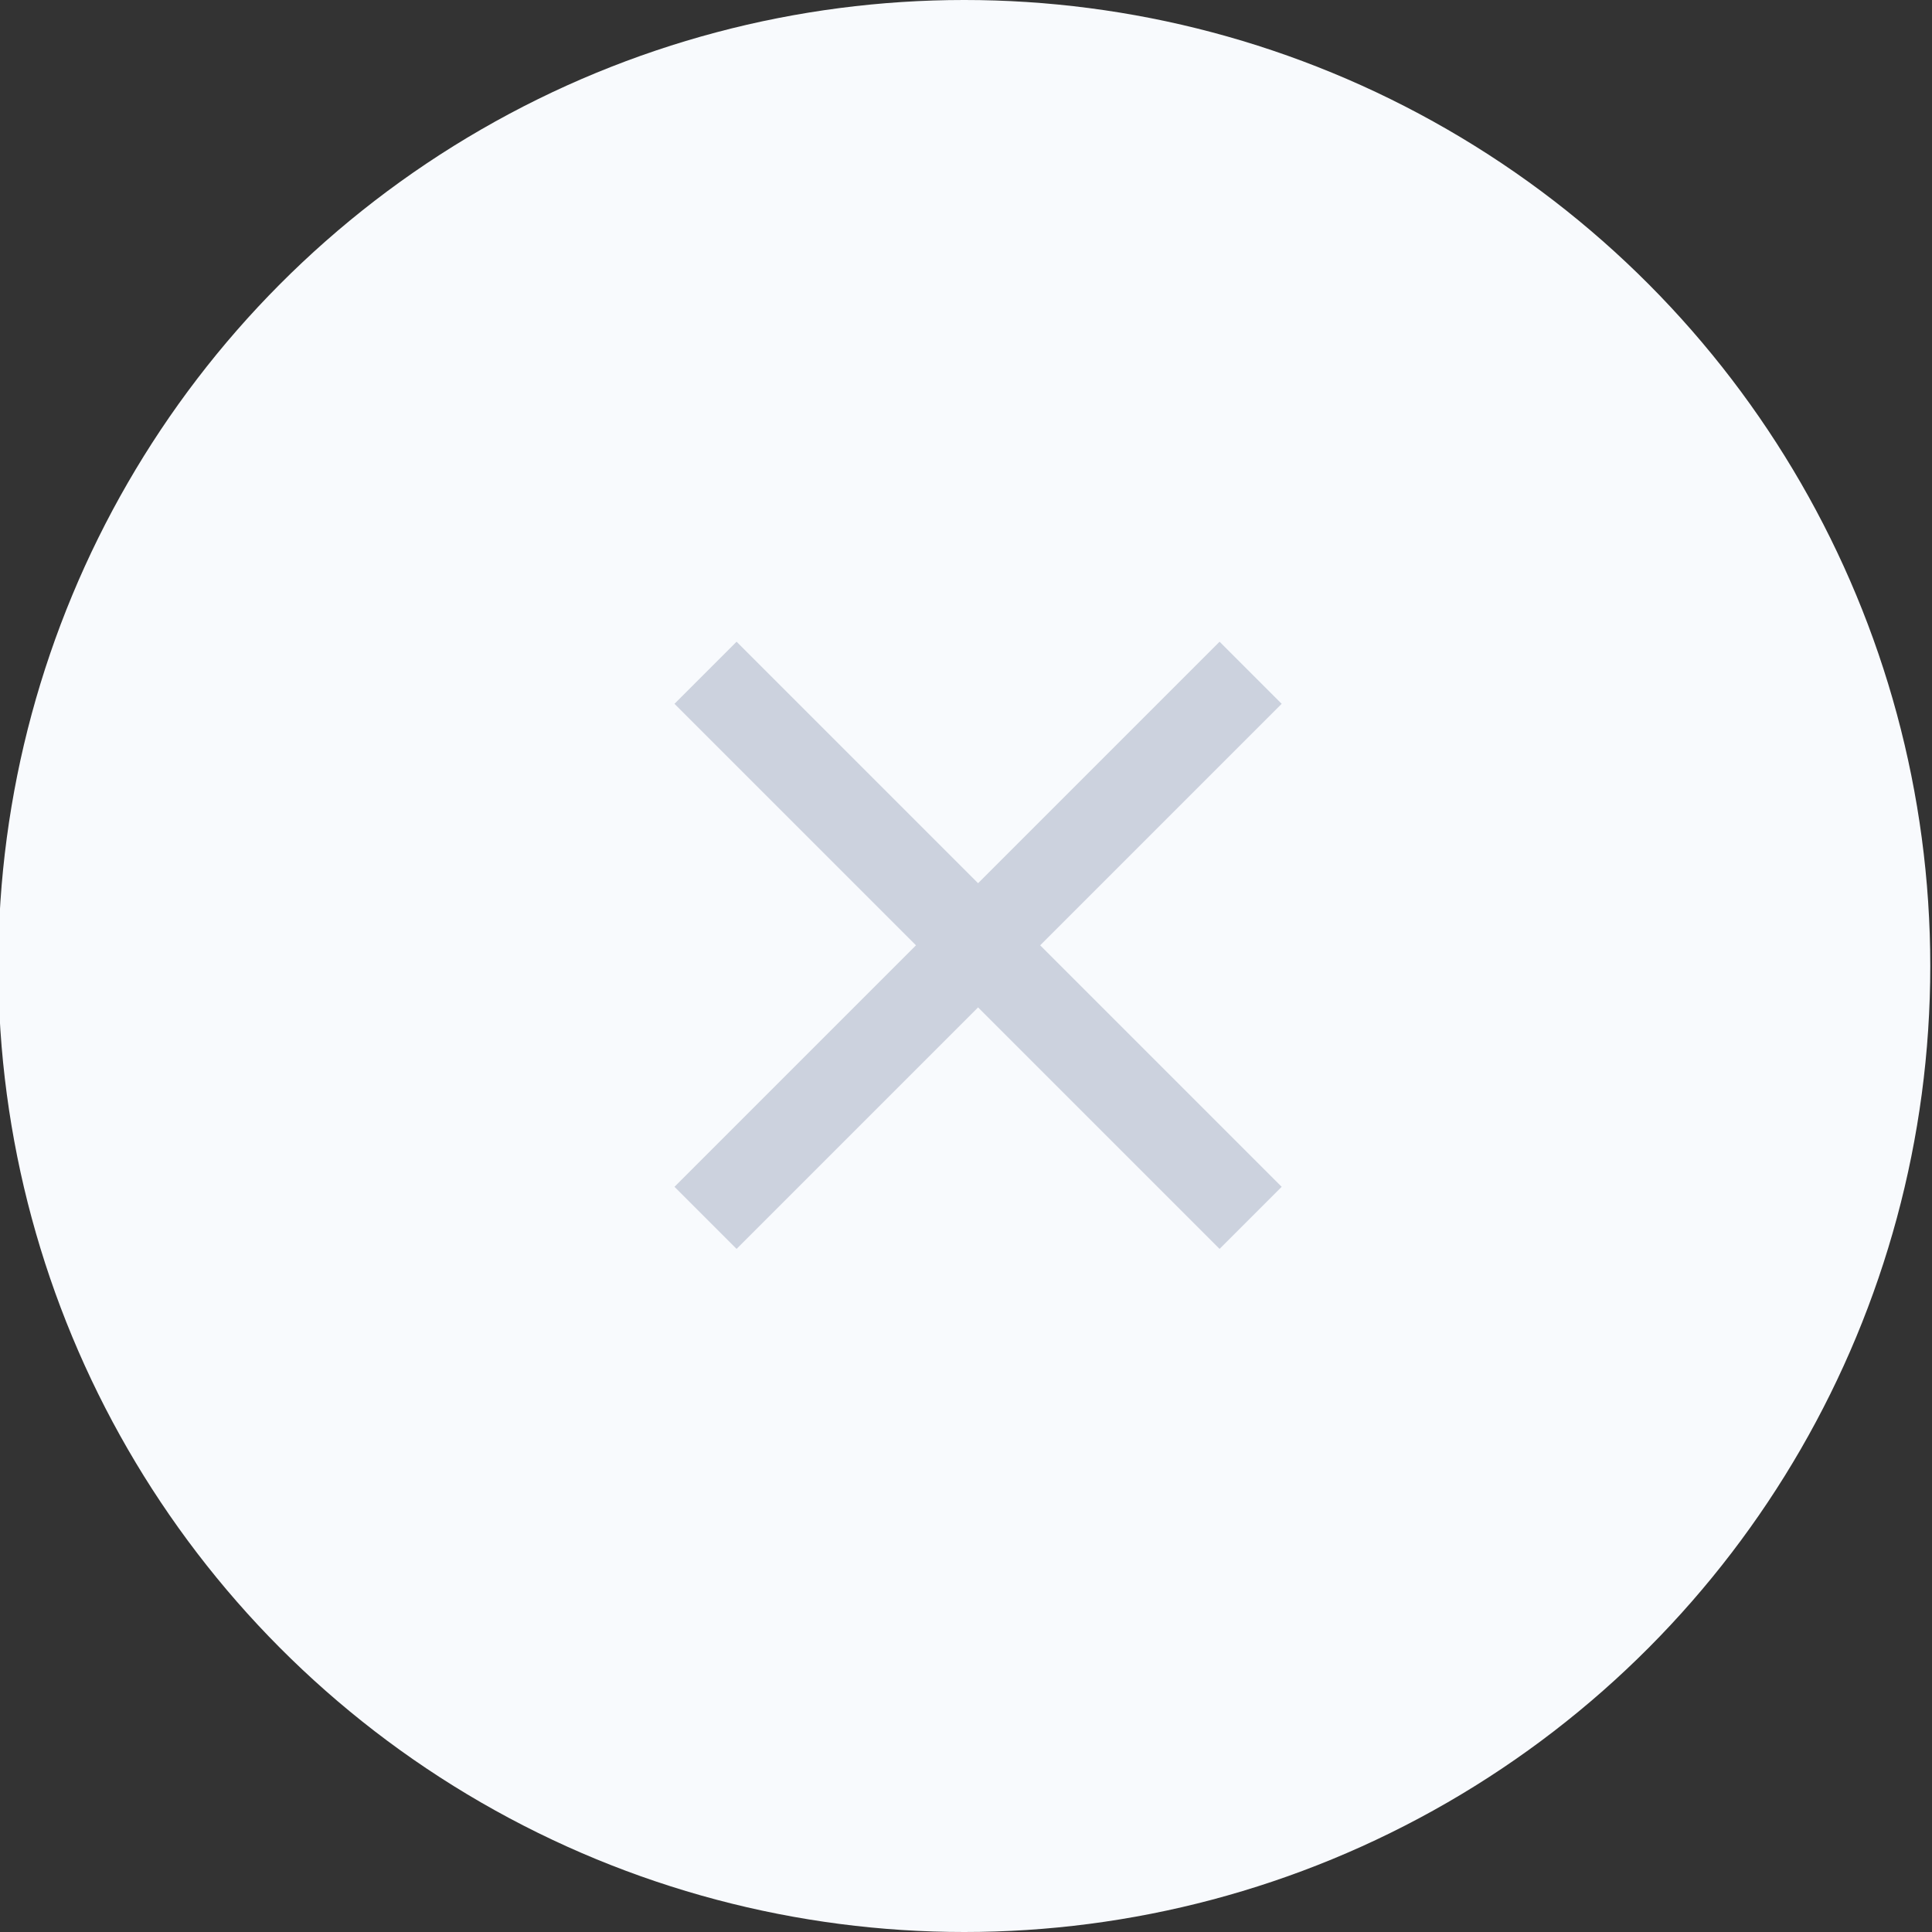 <?xml version="1.0" encoding="utf-8"?>
<!-- Generator: Adobe Illustrator 24.0.3, SVG Export Plug-In . SVG Version: 6.00 Build 0)  -->
<svg version="1.1" id="Layer_1" xmlns="http://www.w3.org/2000/svg" xmlns:xlink="http://www.w3.org/1999/xlink" x="0px" y="0px"
	 viewBox="0 0 28 28" style="enable-background:new 0 0 28 28;" xml:space="preserve">
<rect x="0" y="0" width="28" height="28" fill="#333333" stroke="none"/>
<style type="text/css">
	.st0{fill:#F8FAFD;}
	.st1{fill:#CCD2DE;}
</style>
<g id="Group_2034" transform="translate(-1185.625 -242)">
	<circle id="Ellipse_280" class="st0" cx="1199.6" cy="256" r="14"/>
	<path id="Path_886" class="st1" d="M1204.2,252.2l-0.9-0.9l-3.5,3.5l-3.5-3.5l-0.9,0.9l3.5,3.5l-3.5,3.5l0.9,0.9l3.5-3.5l3.5,3.5
		l0.9-0.9l-3.5-3.5L1204.2,252.2z"/>
</g>
</svg>
